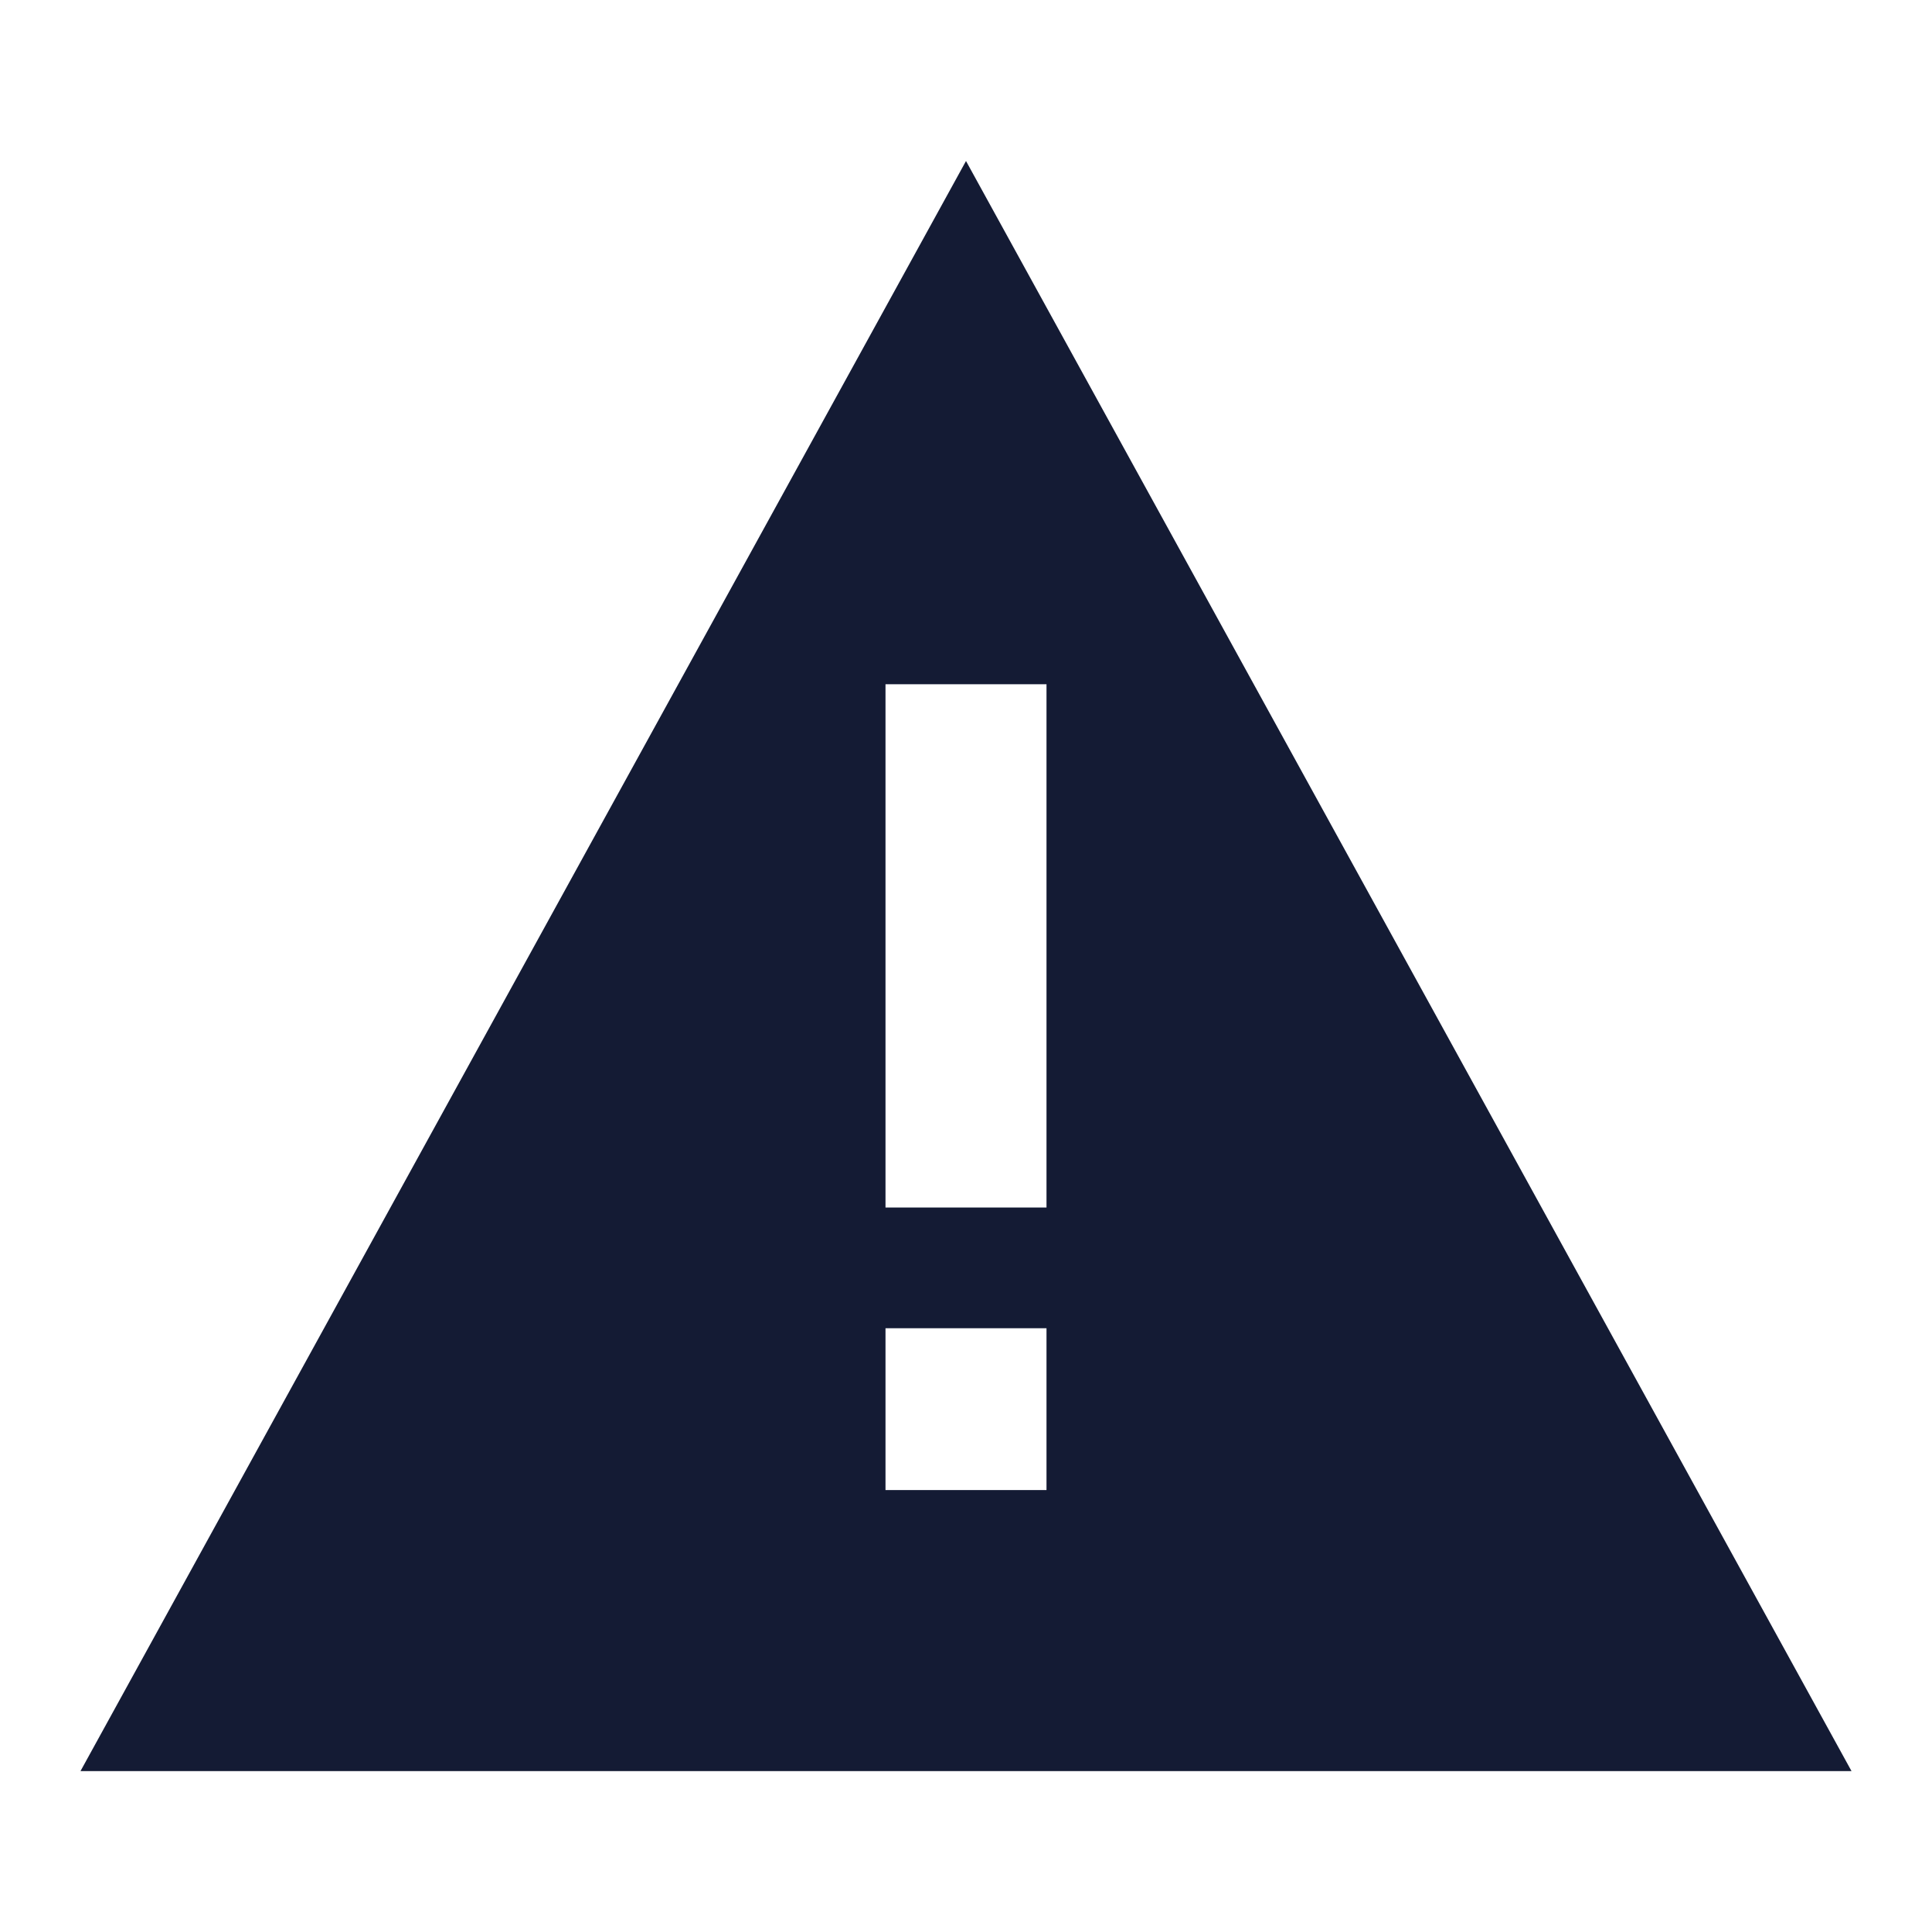<svg width="24" height="24" viewBox="0 0 24 24" fill="none" xmlns="http://www.w3.org/2000/svg">
<path d="M12 2L1 22.001L23 22.001L12 2ZM11 8.5H13V15H11V8.5ZM11 16.5H13V18.51H11V16.5Z" fill="#141B34"/>
</svg>
